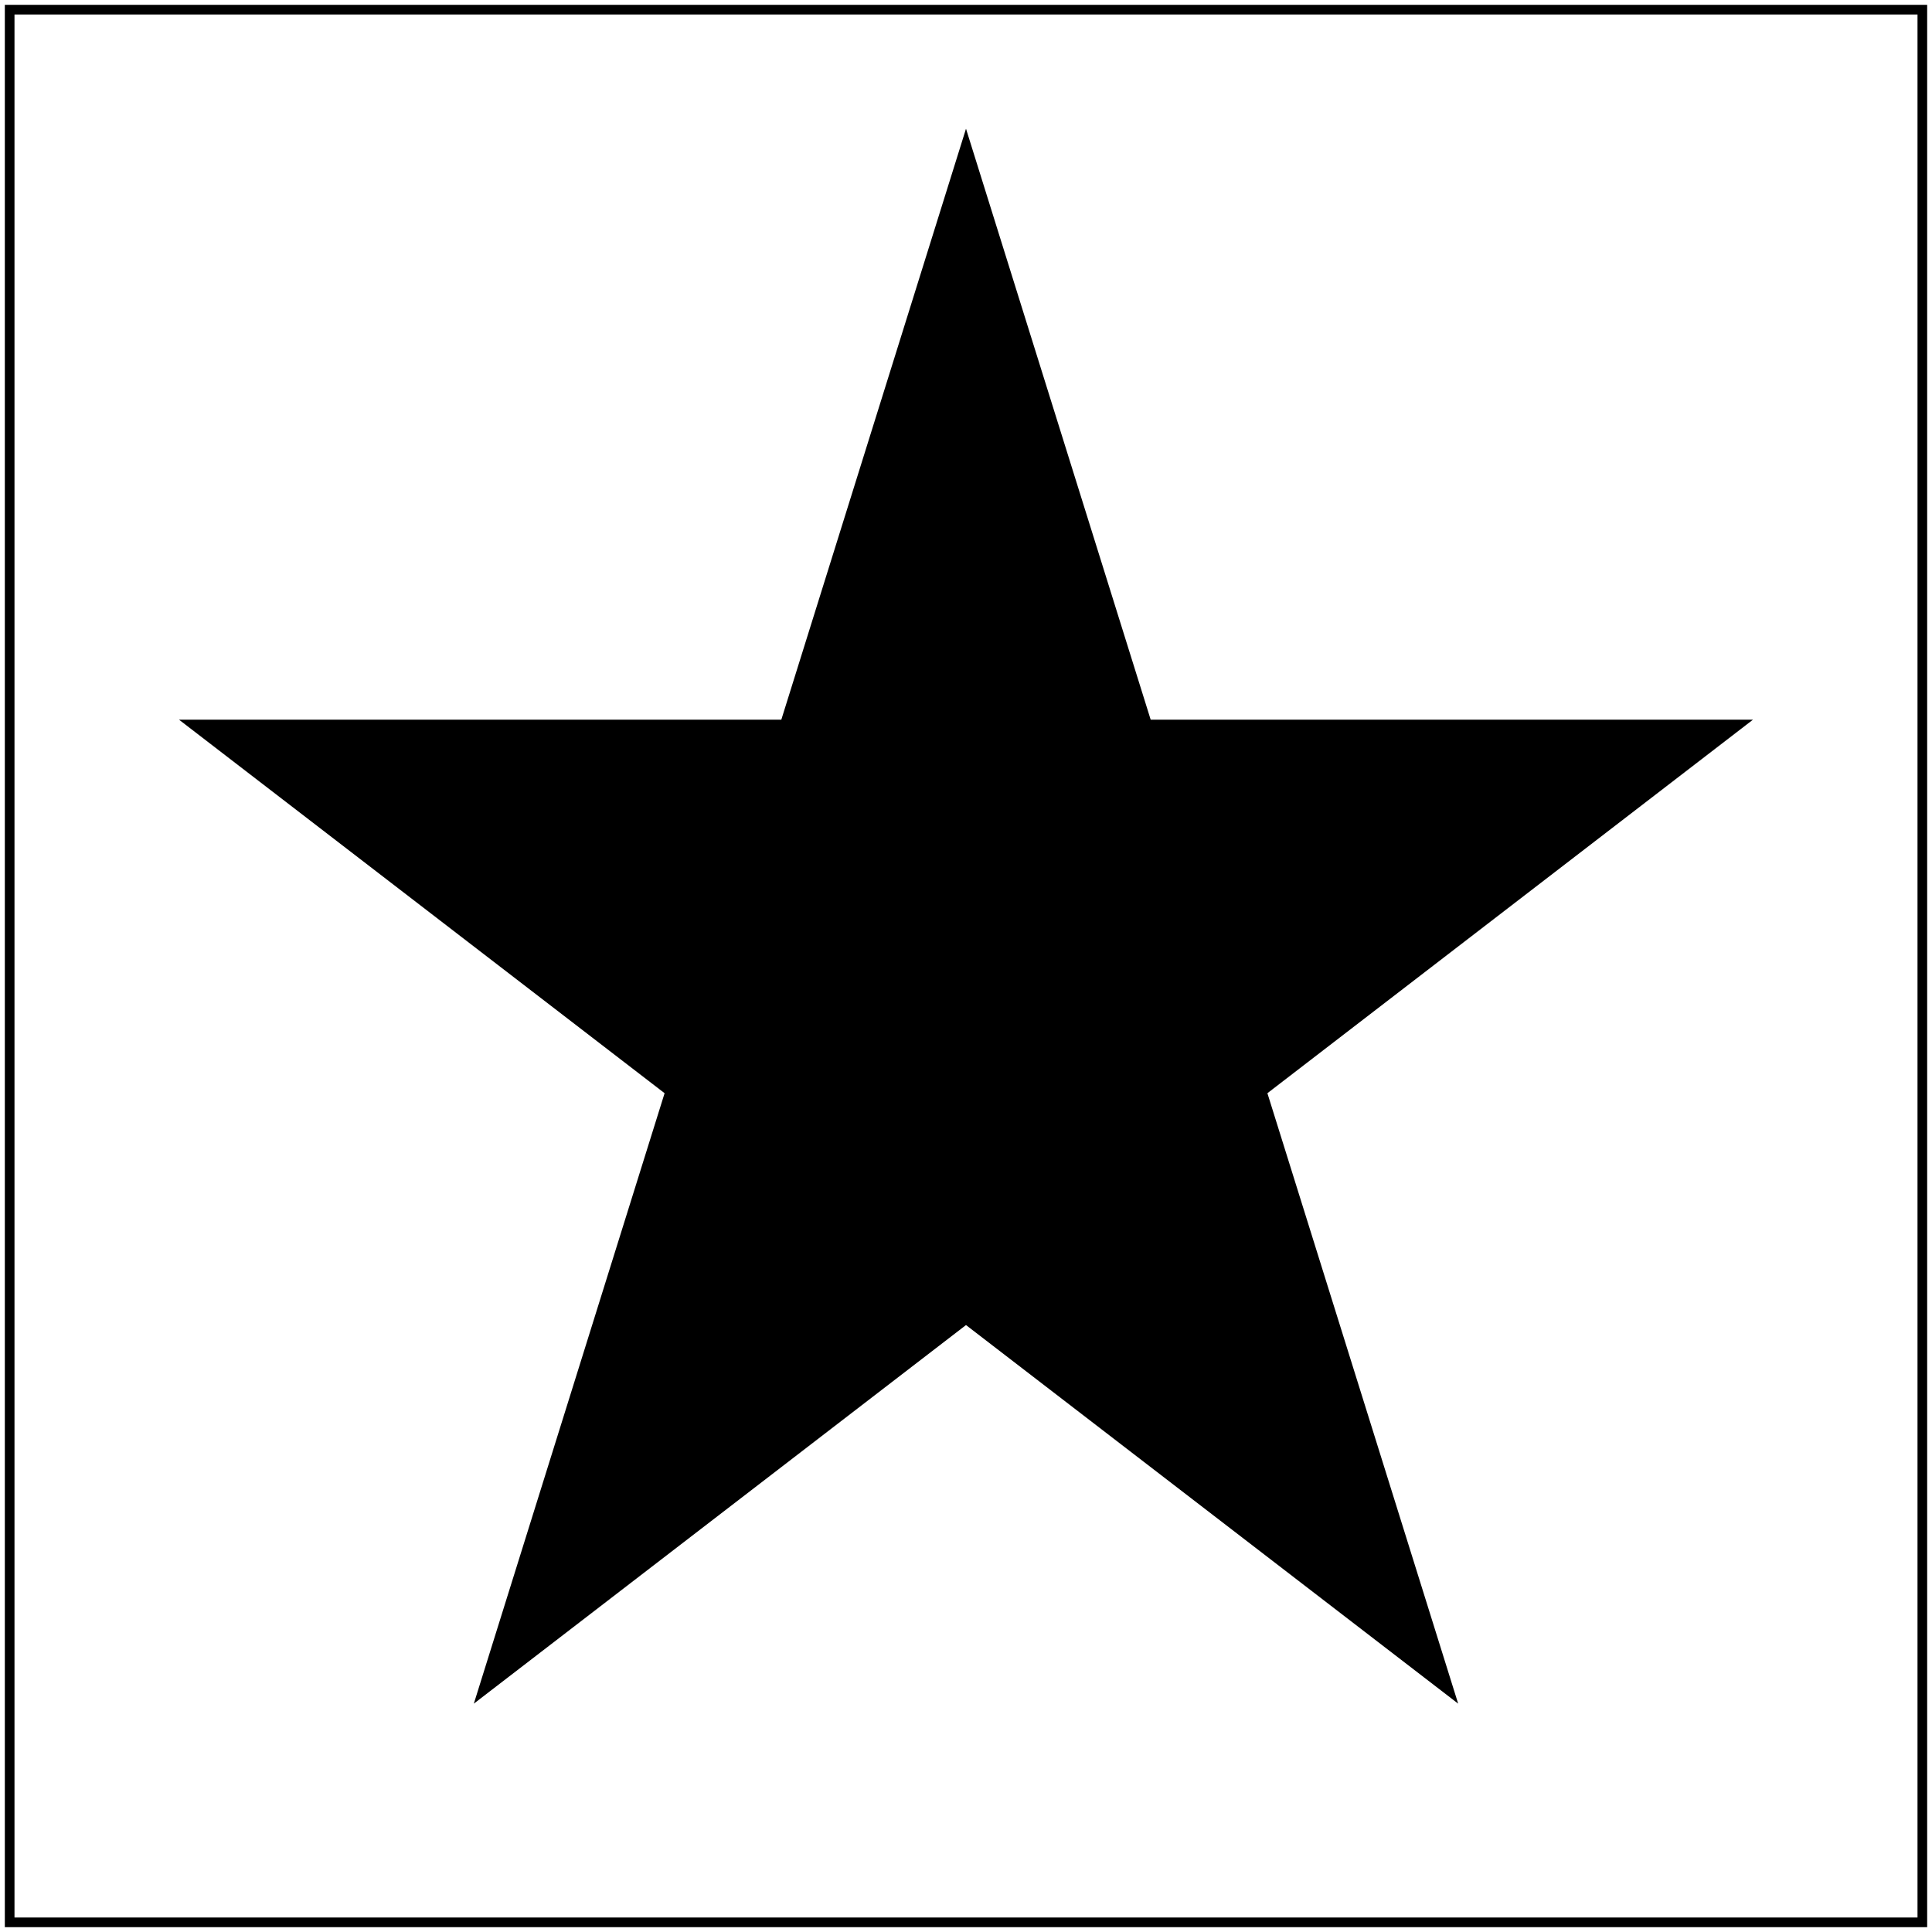 <svg id="svg1" viewBox="0 0 200 200" xmlns="http://www.w3.org/2000/svg"
     xmlns:xlink="http://www.w3.org/1999/xlink">
    <title>`context-fill` and `context-stroke` with use</title>

    <defs id="defs1">
        <path id="path1" stroke="context-fill" fill="context-stroke"
              d="M 100 15 l 50 160 l -130 -100 l 160 0 l -130 100 Z"/>
    </defs>

    <use id="use1" xlink:href="#path1" stroke="green" fill="blue"/>

    <!-- image frame -->
    <rect id="frame" x="1" y="1" width="198" height="198" fill="none" stroke="black"/>
</svg>

